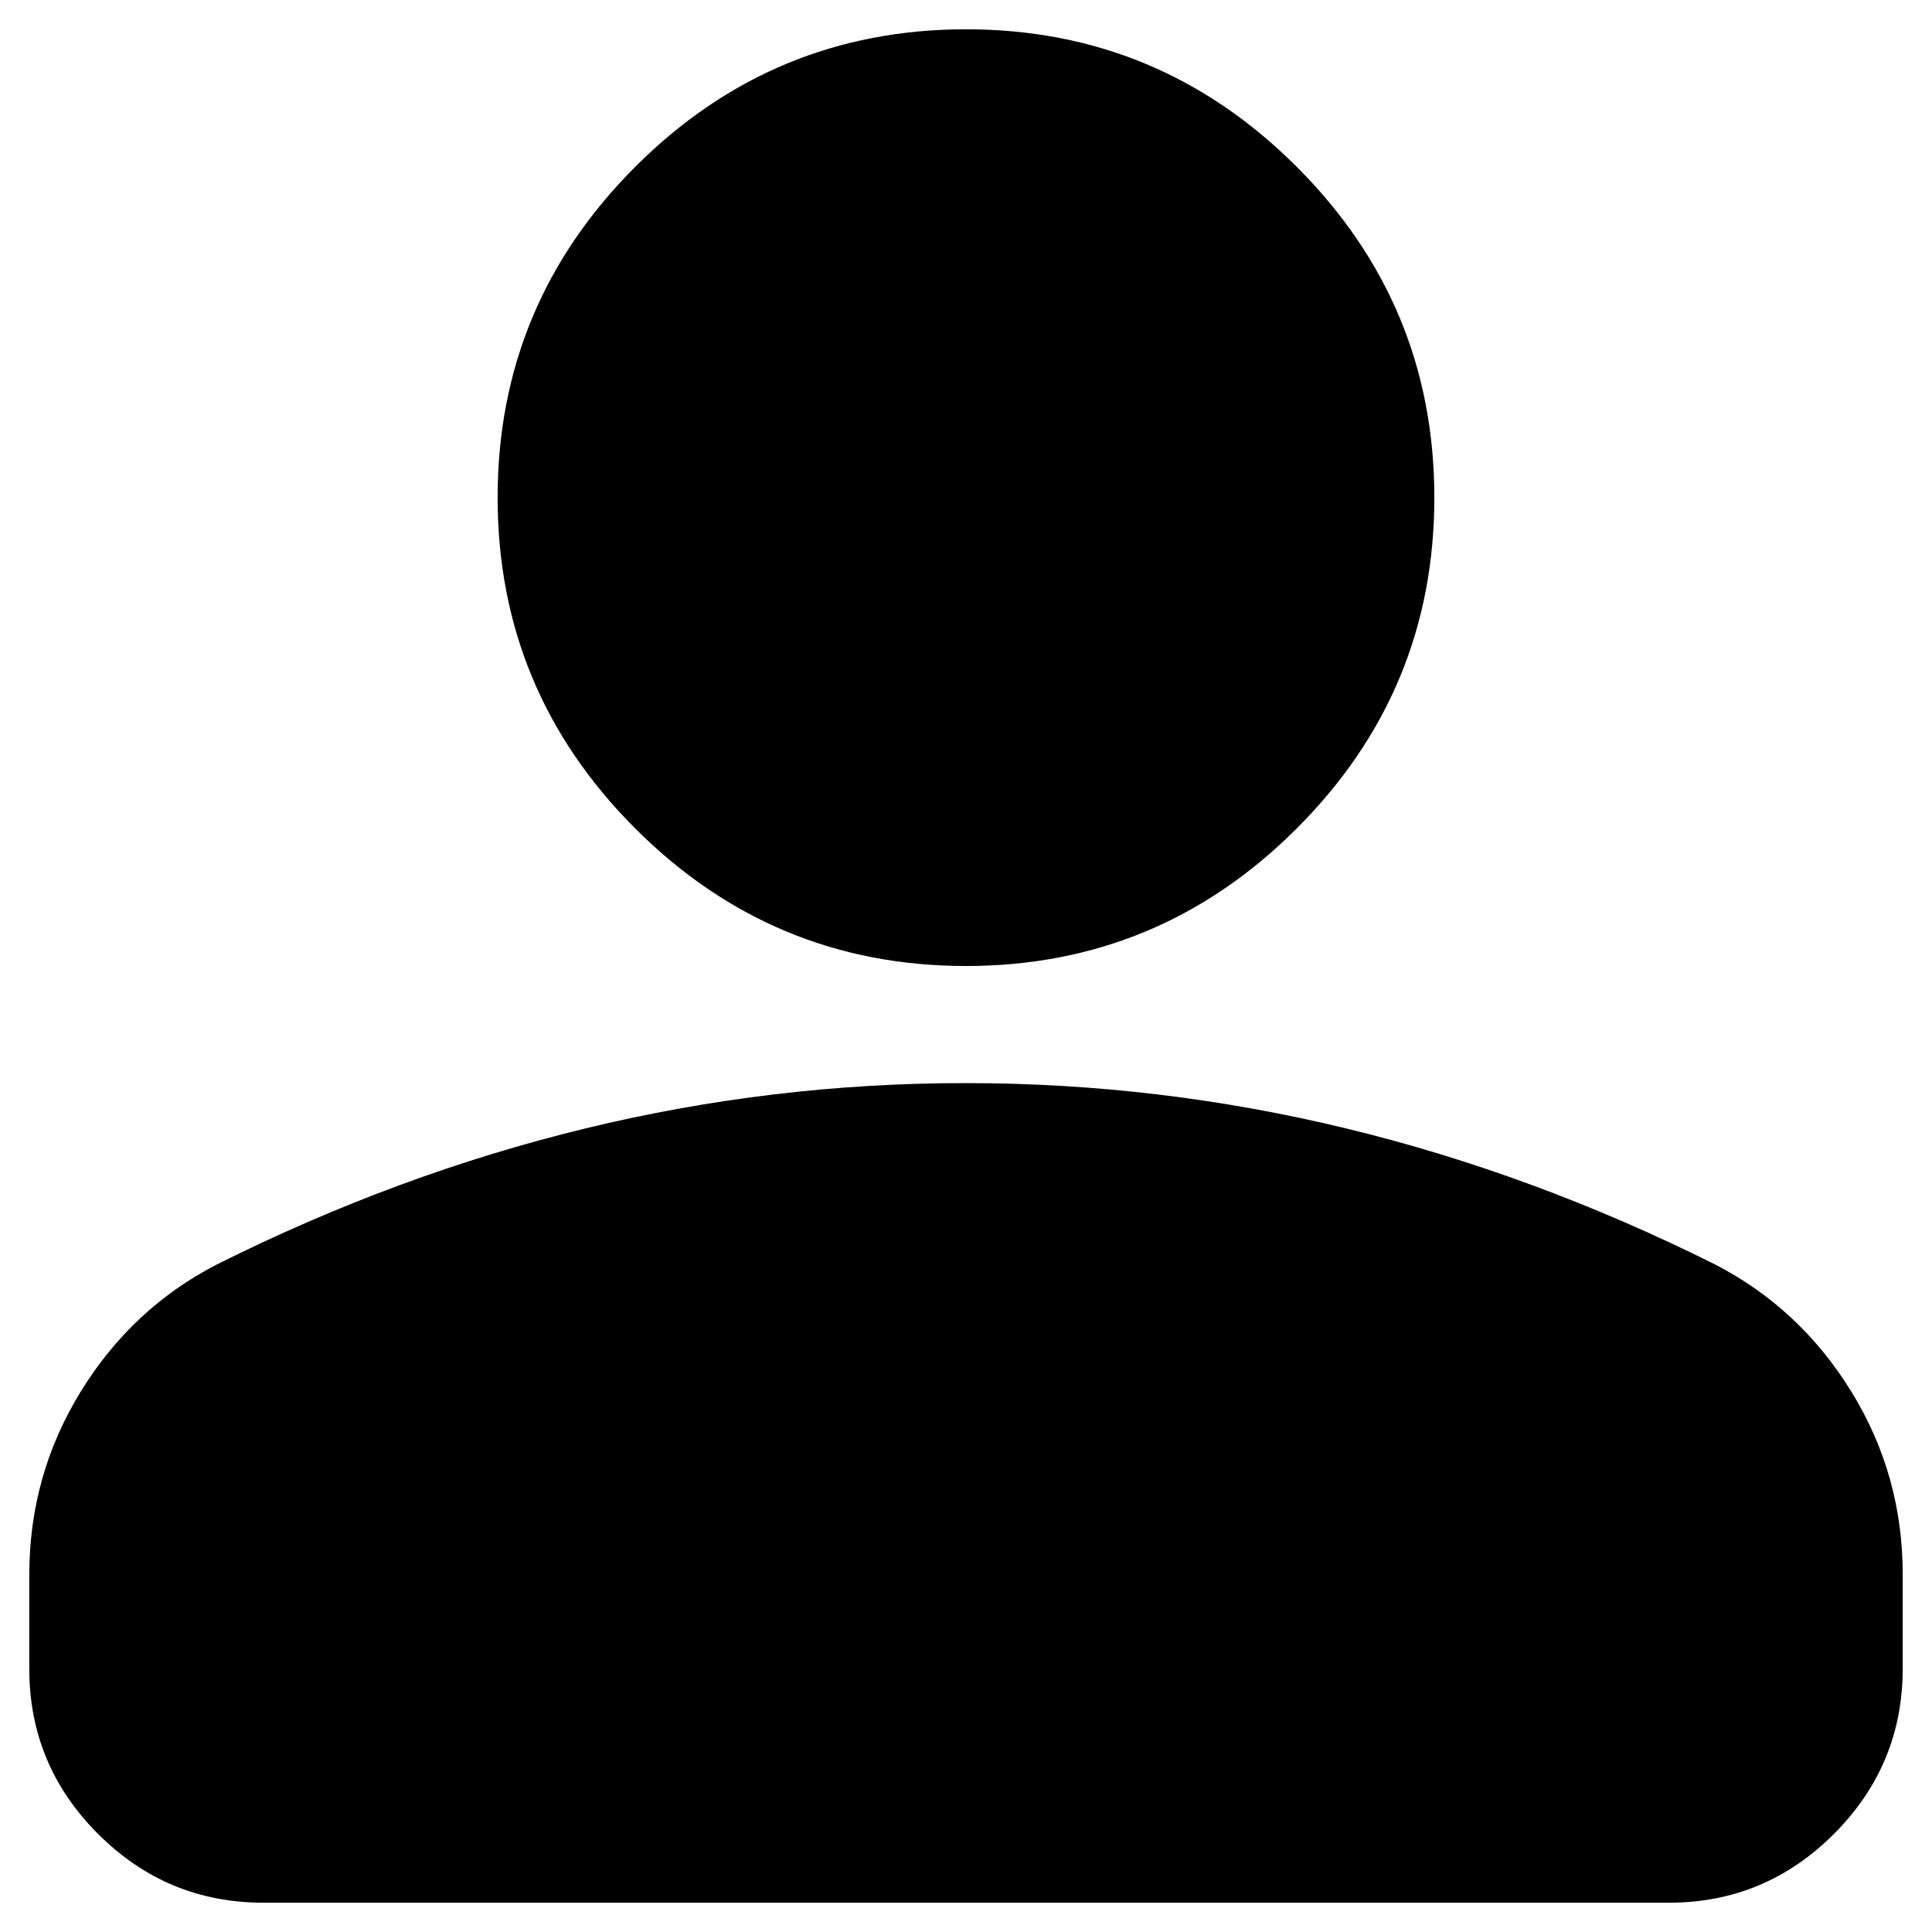<svg width="44" height="44" viewBox="0 0 44 44" fill="none" xmlns="http://www.w3.org/2000/svg">
<path d="M22 22C19.067 22 16.555 20.956 14.466 18.867C12.378 16.778 11.333 14.267 11.333 11.333C11.333 8.4 12.378 5.889 14.466 3.8C16.555 1.711 19.067 0.667 22 0.667C24.933 0.667 27.444 1.711 29.533 3.8C31.622 5.889 32.666 8.4 32.666 11.333C32.666 14.267 31.622 16.778 29.533 18.867C27.444 20.956 24.933 22 22 22ZM6 43.333C4.533 43.333 3.277 42.811 2.232 41.765C1.187 40.72 0.665 39.465 0.667 38V35.867C0.667 34.356 1.056 32.966 1.835 31.699C2.613 30.431 3.646 29.465 4.933 28.8C7.689 27.422 10.489 26.389 13.333 25.699C16.178 25.009 19.067 24.665 22 24.667C24.933 24.667 27.822 25.012 30.666 25.701C33.511 26.391 36.311 27.424 39.066 28.8C40.355 29.467 41.389 30.434 42.168 31.701C42.947 32.969 43.335 34.357 43.333 35.867V38C43.333 39.467 42.81 40.723 41.765 41.768C40.72 42.813 39.465 43.335 38 43.333H6Z" fill="black"/>
</svg>
